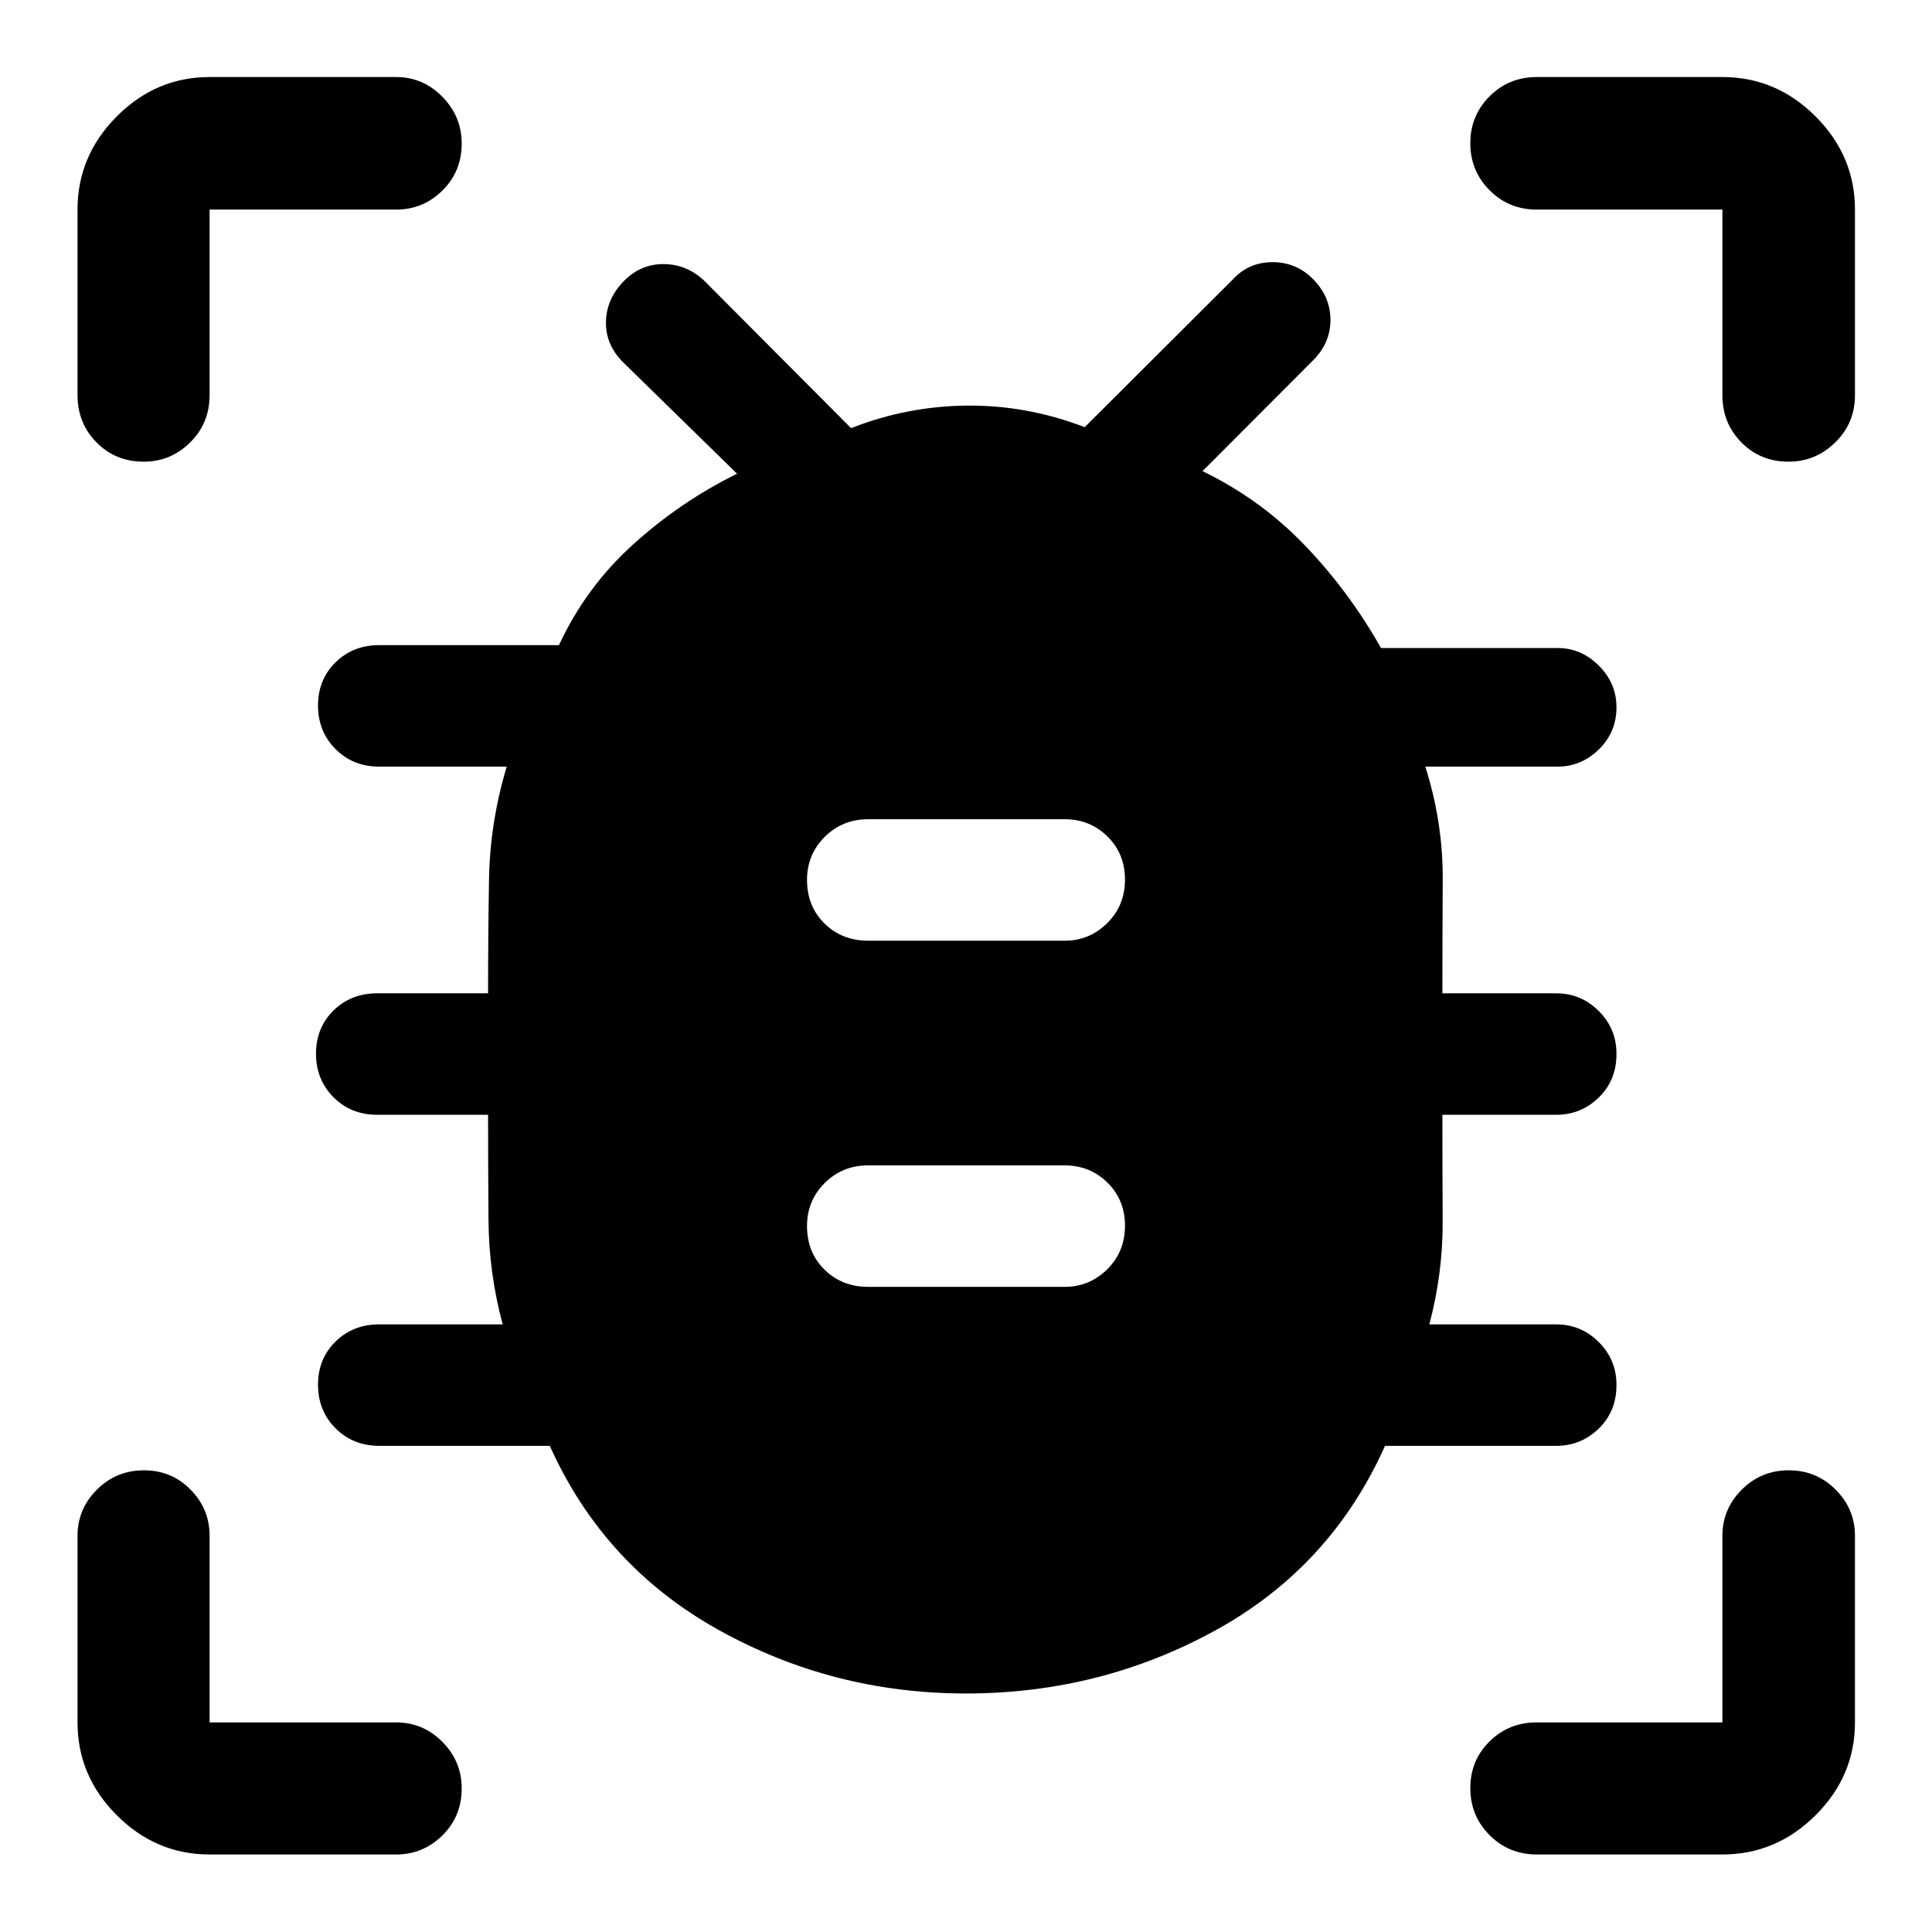 <svg xmlns="http://www.w3.org/2000/svg" height="48" viewBox="0 -960 960 960" width="48"><path d="M479.97-118.52q-66.25 0-123.11-31.7-56.86-31.69-83.68-91.35h-84.63q-13.16 0-21.84-8.73-8.69-8.74-8.69-21.63 0-12.88 8.69-21.44 8.68-8.56 21.75-8.56h61.32q-6.82-25.29-7.04-51.57-.22-26.28-.22-52.57h-55.06q-13.07 0-21.75-8.73-8.69-8.74-8.69-21.63 0-12.88 8.69-21.44 8.68-8.56 21.75-8.56h55.06q0-28.29.47-56.57t8.79-56.07h-63.32q-13.07 0-21.75-8.73-8.69-8.74-8.69-21.63 0-12.88 8.69-21.44 8.68-8.56 21.75-8.56h89.28q13.42-28.87 36.92-50.11 23.5-21.23 51.58-35.07l-56.49-55.25q-8.77-8.65-8.65-19.97.12-11.33 8.54-20.14 8.41-8.81 19.95-8.81t20.33 8.25l72.97 73.27q27.97-10.96 57.77-11.2 29.81-.24 58.32 10.72l73.48-73.28q7.94-8.72 19.88-8.72 11.95 0 20.35 8.66 8.4 8.68 8.4 20.06 0 11.38-8.48 19.91l-55.07 55.21q28.96 14.07 50.87 36.92 21.92 22.86 37.81 50.98H774q11.68 0 20.45 8.75 8.77 8.76 8.77 20.64 0 12.46-8.77 21T774-579.07h-65.78q8.82 27.71 8.66 56.2-.16 28.49-.16 56.44h56.56q12.29 0 21.11 8.77 8.83 8.77 8.83 21.34 0 13.13-8.83 21.69-8.82 8.56-21.11 8.56h-56.56q0 26.79.13 52.78.13 25.99-6.63 51.36h63.06q12.29 0 21.11 8.77 8.83 8.77 8.83 21.34 0 13.13-8.83 21.69-8.82 8.56-21.11 8.56h-85.06q-26.93 60.12-84.09 91.58-57.16 31.47-124.16 31.47Zm-48.54-202.05h97.64q12.28 0 21.1-8.73 8.83-8.74 8.83-21.63 0-12.88-8.72-21.44-8.73-8.56-21.21-8.56h-97.64q-12.85 0-21.64 8.77-8.79 8.77-8.79 21.34 0 13.13 8.69 21.69 8.68 8.56 21.74 8.56Zm0-172h97.64q12.28 0 21.1-8.73 8.83-8.74 8.83-21.63 0-12.88-8.72-21.44-8.73-8.56-21.21-8.56h-97.64q-12.85 0-21.64 8.77-8.79 8.77-8.79 21.34 0 13.13 8.69 21.69 8.68 8.56 21.74 8.56ZM71.41-730.59q-14 0-23.44-9.57-9.45-9.57-9.45-23.49v-92.2q0-26.73 19.5-46.3 19.5-19.57 46.13-19.57h92.7q13.35 0 22.95 9.8 9.61 9.8 9.61 23.2 0 13.98-9.61 23.43-9.6 9.44-22.95 9.44h-92.7v92.2q0 13.92-9.66 23.49-9.66 9.57-23.08 9.57Zm32.74 692.07q-26.63 0-46.13-19.5-19.5-19.5-19.5-46.13v-92.7q0-13.35 9.62-22.95 9.62-9.61 23.37-9.61 13.75 0 23.2 9.61 9.44 9.6 9.44 22.95v92.7h92.7q13.35 0 22.95 9.66 9.61 9.66 9.61 23.08 0 14-9.61 23.44-9.6 9.45-22.95 9.45h-92.7Zm751.7 0h-92.2q-13.92 0-23.49-9.62-9.57-9.62-9.57-23.37 0-13.75 9.57-23.2 9.57-9.44 23.49-9.44h92.2v-92.7q0-13.35 9.62-22.95 9.62-9.61 23.35-9.61 13.73 0 23.31 9.61 9.59 9.6 9.59 22.95v92.7q0 26.63-19.57 46.13-19.57 19.5-46.3 19.5Zm32.87-692.07q-13.98 0-23.43-9.57-9.44-9.57-9.44-23.49v-92.2h-92.2q-13.92 0-23.49-9.62-9.57-9.62-9.57-23.35 0-13.73 9.57-23.31 9.57-9.59 23.49-9.59h92.2q26.73 0 46.3 19.57 19.57 19.57 19.57 46.3v92.2q0 13.92-9.8 23.49-9.8 9.57-23.2 9.57Z"/></svg>
